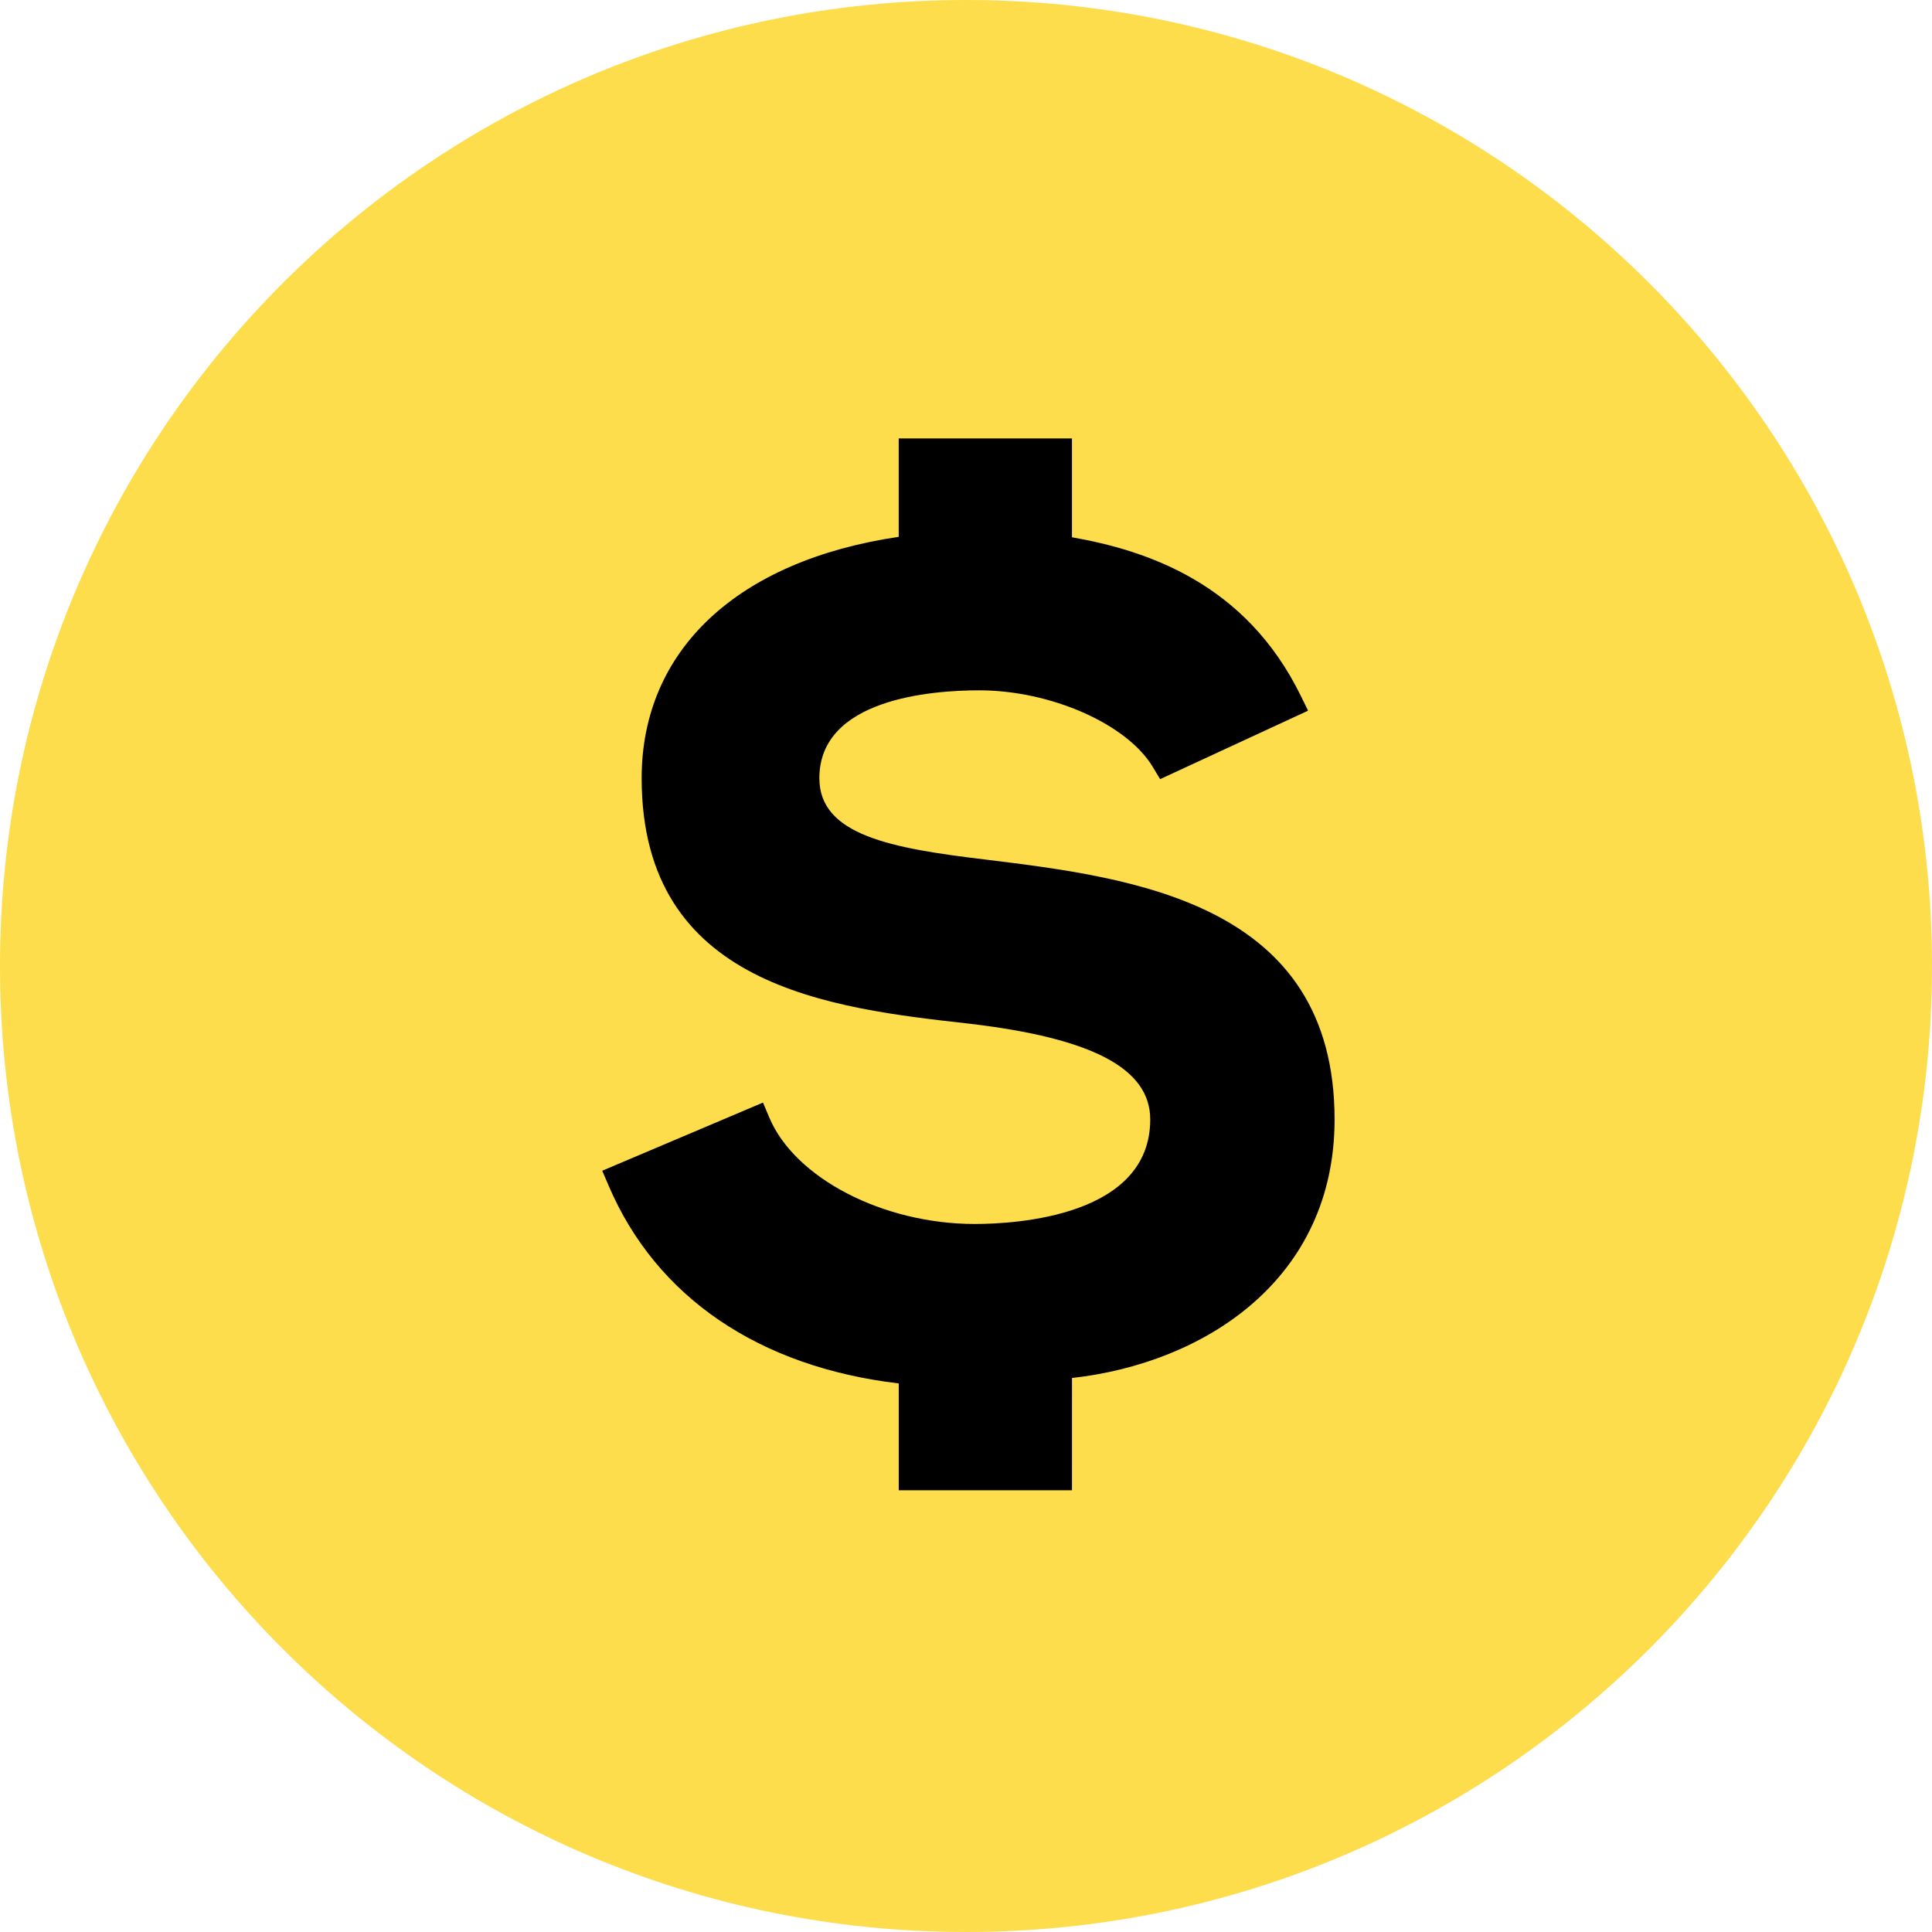 <svg viewBox="0 0 401 401" fill="none" xmlns="http://www.w3.org/2000/svg">
    <path d="M200.5 401C311.233 401 401 311.233 401 200.5C401 89.767 311.233 0 200.5 0C89.767 0 0 89.767 0 200.5C0 311.233 89.767 401 200.5 401Z" fill="#FDDD4C"/>
    <path d="M222.496 309.32V309.312L222.499 286.013C250.123 282.93 277 265.479 277 232.35C277 187.336 235.144 182.174 204.572 178.41C185.025 176.074 170.064 173.363 170.064 161.521C170.064 145.057 193.27 143.283 203.249 143.283C218.061 143.283 233.864 150.245 239.233 159.131L240.793 161.715L271.501 147.505L269.981 144.408C258.538 121.014 238.031 114.245 222.491 111.513V91H186.533V111.425C153.058 116.363 133.179 134.942 133.179 161.521C133.179 204.861 172.531 209.259 201.241 212.478C226.827 215.495 238.739 221.817 238.739 232.35C238.739 252.472 210.872 254.044 202.329 254.044C183.314 254.044 164.98 244.556 159.678 231.959L158.361 228.849L125 242.992L126.33 246.102C136.209 269.225 157.525 283.714 186.539 287.141V309.32H222.496Z" fill="black"/>
</svg>
